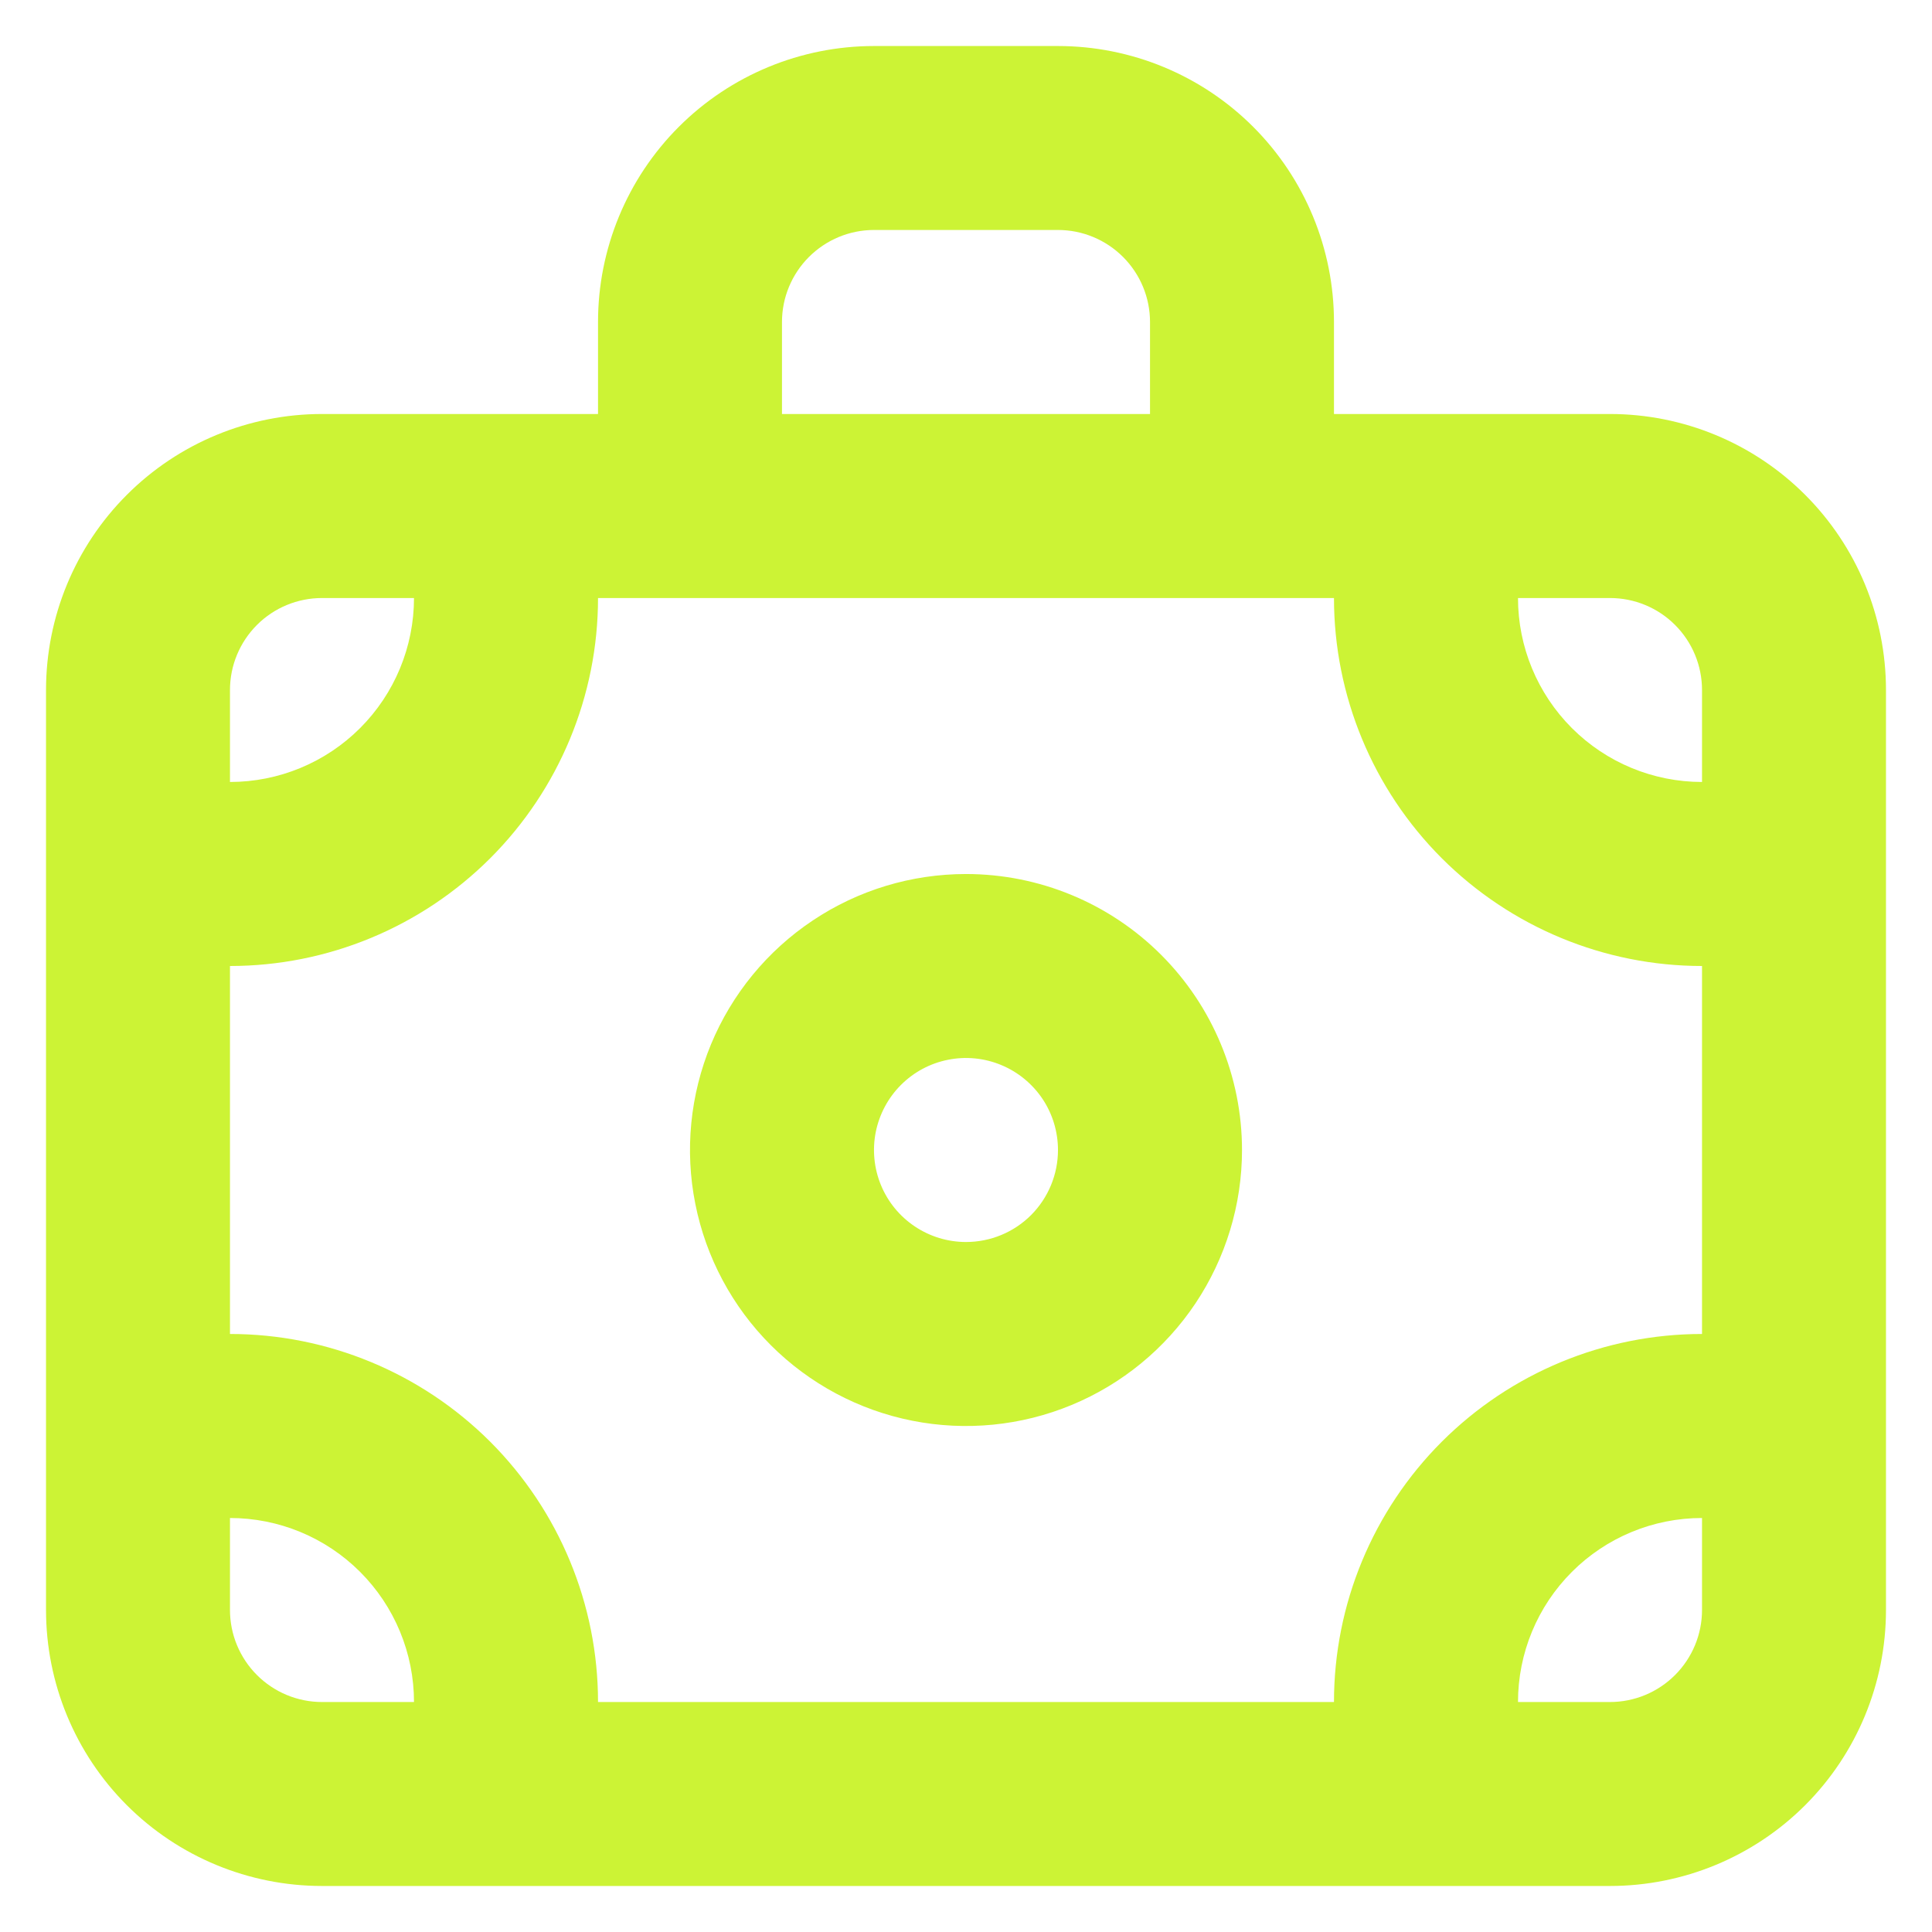 <svg width="28" height="28" viewBox="0 0 28 28" fill="none" xmlns="http://www.w3.org/2000/svg">
<path d="M14 12.667C13.209 12.667 12.435 12.901 11.778 13.341C11.12 13.78 10.607 14.405 10.304 15.136C10.002 15.867 9.922 16.671 10.077 17.447C10.231 18.223 10.612 18.936 11.171 19.495C11.731 20.055 12.444 20.436 13.22 20.59C13.995 20.744 14.8 20.665 15.531 20.362C16.262 20.059 16.886 19.547 17.326 18.889C17.765 18.231 18 17.458 18 16.667C18 15.606 17.578 14.588 16.828 13.838C16.078 13.088 15.061 12.667 14 12.667ZM14 18C13.736 18 13.479 17.922 13.259 17.775C13.04 17.629 12.869 17.421 12.768 17.177C12.667 16.933 12.641 16.665 12.692 16.407C12.744 16.148 12.871 15.91 13.057 15.724C13.244 15.537 13.481 15.41 13.74 15.359C13.998 15.307 14.267 15.334 14.51 15.435C14.754 15.536 14.962 15.707 15.109 15.926C15.255 16.145 15.333 16.403 15.333 16.667C15.333 17.02 15.193 17.359 14.943 17.61C14.693 17.86 14.354 18 14 18ZM23.333 6H19.333V4.667C19.333 3.606 18.912 2.588 18.162 1.838C17.412 1.088 16.394 0.667 15.333 0.667H12.667C11.606 0.667 10.588 1.088 9.838 1.838C9.088 2.588 8.667 3.606 8.667 4.667V6H4.667C3.606 6 2.588 6.421 1.838 7.172C1.088 7.922 0.667 8.939 0.667 10V23.333C0.667 24.394 1.088 25.412 1.838 26.162C2.588 26.912 3.606 27.333 4.667 27.333H23.333C24.394 27.333 25.412 26.912 26.162 26.162C26.912 25.412 27.333 24.394 27.333 23.333V10C27.333 8.939 26.912 7.922 26.162 7.172C25.412 6.421 24.394 6 23.333 6ZM11.333 4.667C11.333 4.313 11.474 3.974 11.724 3.724C11.974 3.474 12.313 3.333 12.667 3.333H15.333C15.687 3.333 16.026 3.474 16.276 3.724C16.526 3.974 16.667 4.313 16.667 4.667V6H11.333V4.667ZM3.333 10C3.333 9.646 3.474 9.307 3.724 9.057C3.974 8.807 4.313 8.667 4.667 8.667H6C6 9.374 5.719 10.052 5.219 10.552C4.719 11.052 4.041 11.333 3.333 11.333V10ZM4.667 24.667C4.313 24.667 3.974 24.526 3.724 24.276C3.474 24.026 3.333 23.687 3.333 23.333V22C4.041 22 4.719 22.281 5.219 22.781C5.719 23.281 6 23.959 6 24.667H4.667ZM24.667 23.333C24.667 23.687 24.526 24.026 24.276 24.276C24.026 24.526 23.687 24.667 23.333 24.667H22C22 23.959 22.281 23.281 22.781 22.781C23.281 22.281 23.959 22 24.667 22V23.333ZM24.667 19.333C23.252 19.333 21.896 19.895 20.895 20.895C19.895 21.896 19.333 23.252 19.333 24.667H8.667C8.667 23.252 8.105 21.896 7.105 20.895C6.104 19.895 4.748 19.333 3.333 19.333V14C4.748 14 6.104 13.438 7.105 12.438C8.105 11.438 8.667 10.081 8.667 8.667H19.333C19.333 10.081 19.895 11.438 20.895 12.438C21.896 13.438 23.252 14 24.667 14V19.333ZM24.667 11.333C23.959 11.333 23.281 11.052 22.781 10.552C22.281 10.052 22 9.374 22 8.667H23.333C23.687 8.667 24.026 8.807 24.276 9.057C24.526 9.307 24.667 9.646 24.667 10V11.333Z" fill="#CCF335"/>
</svg>
